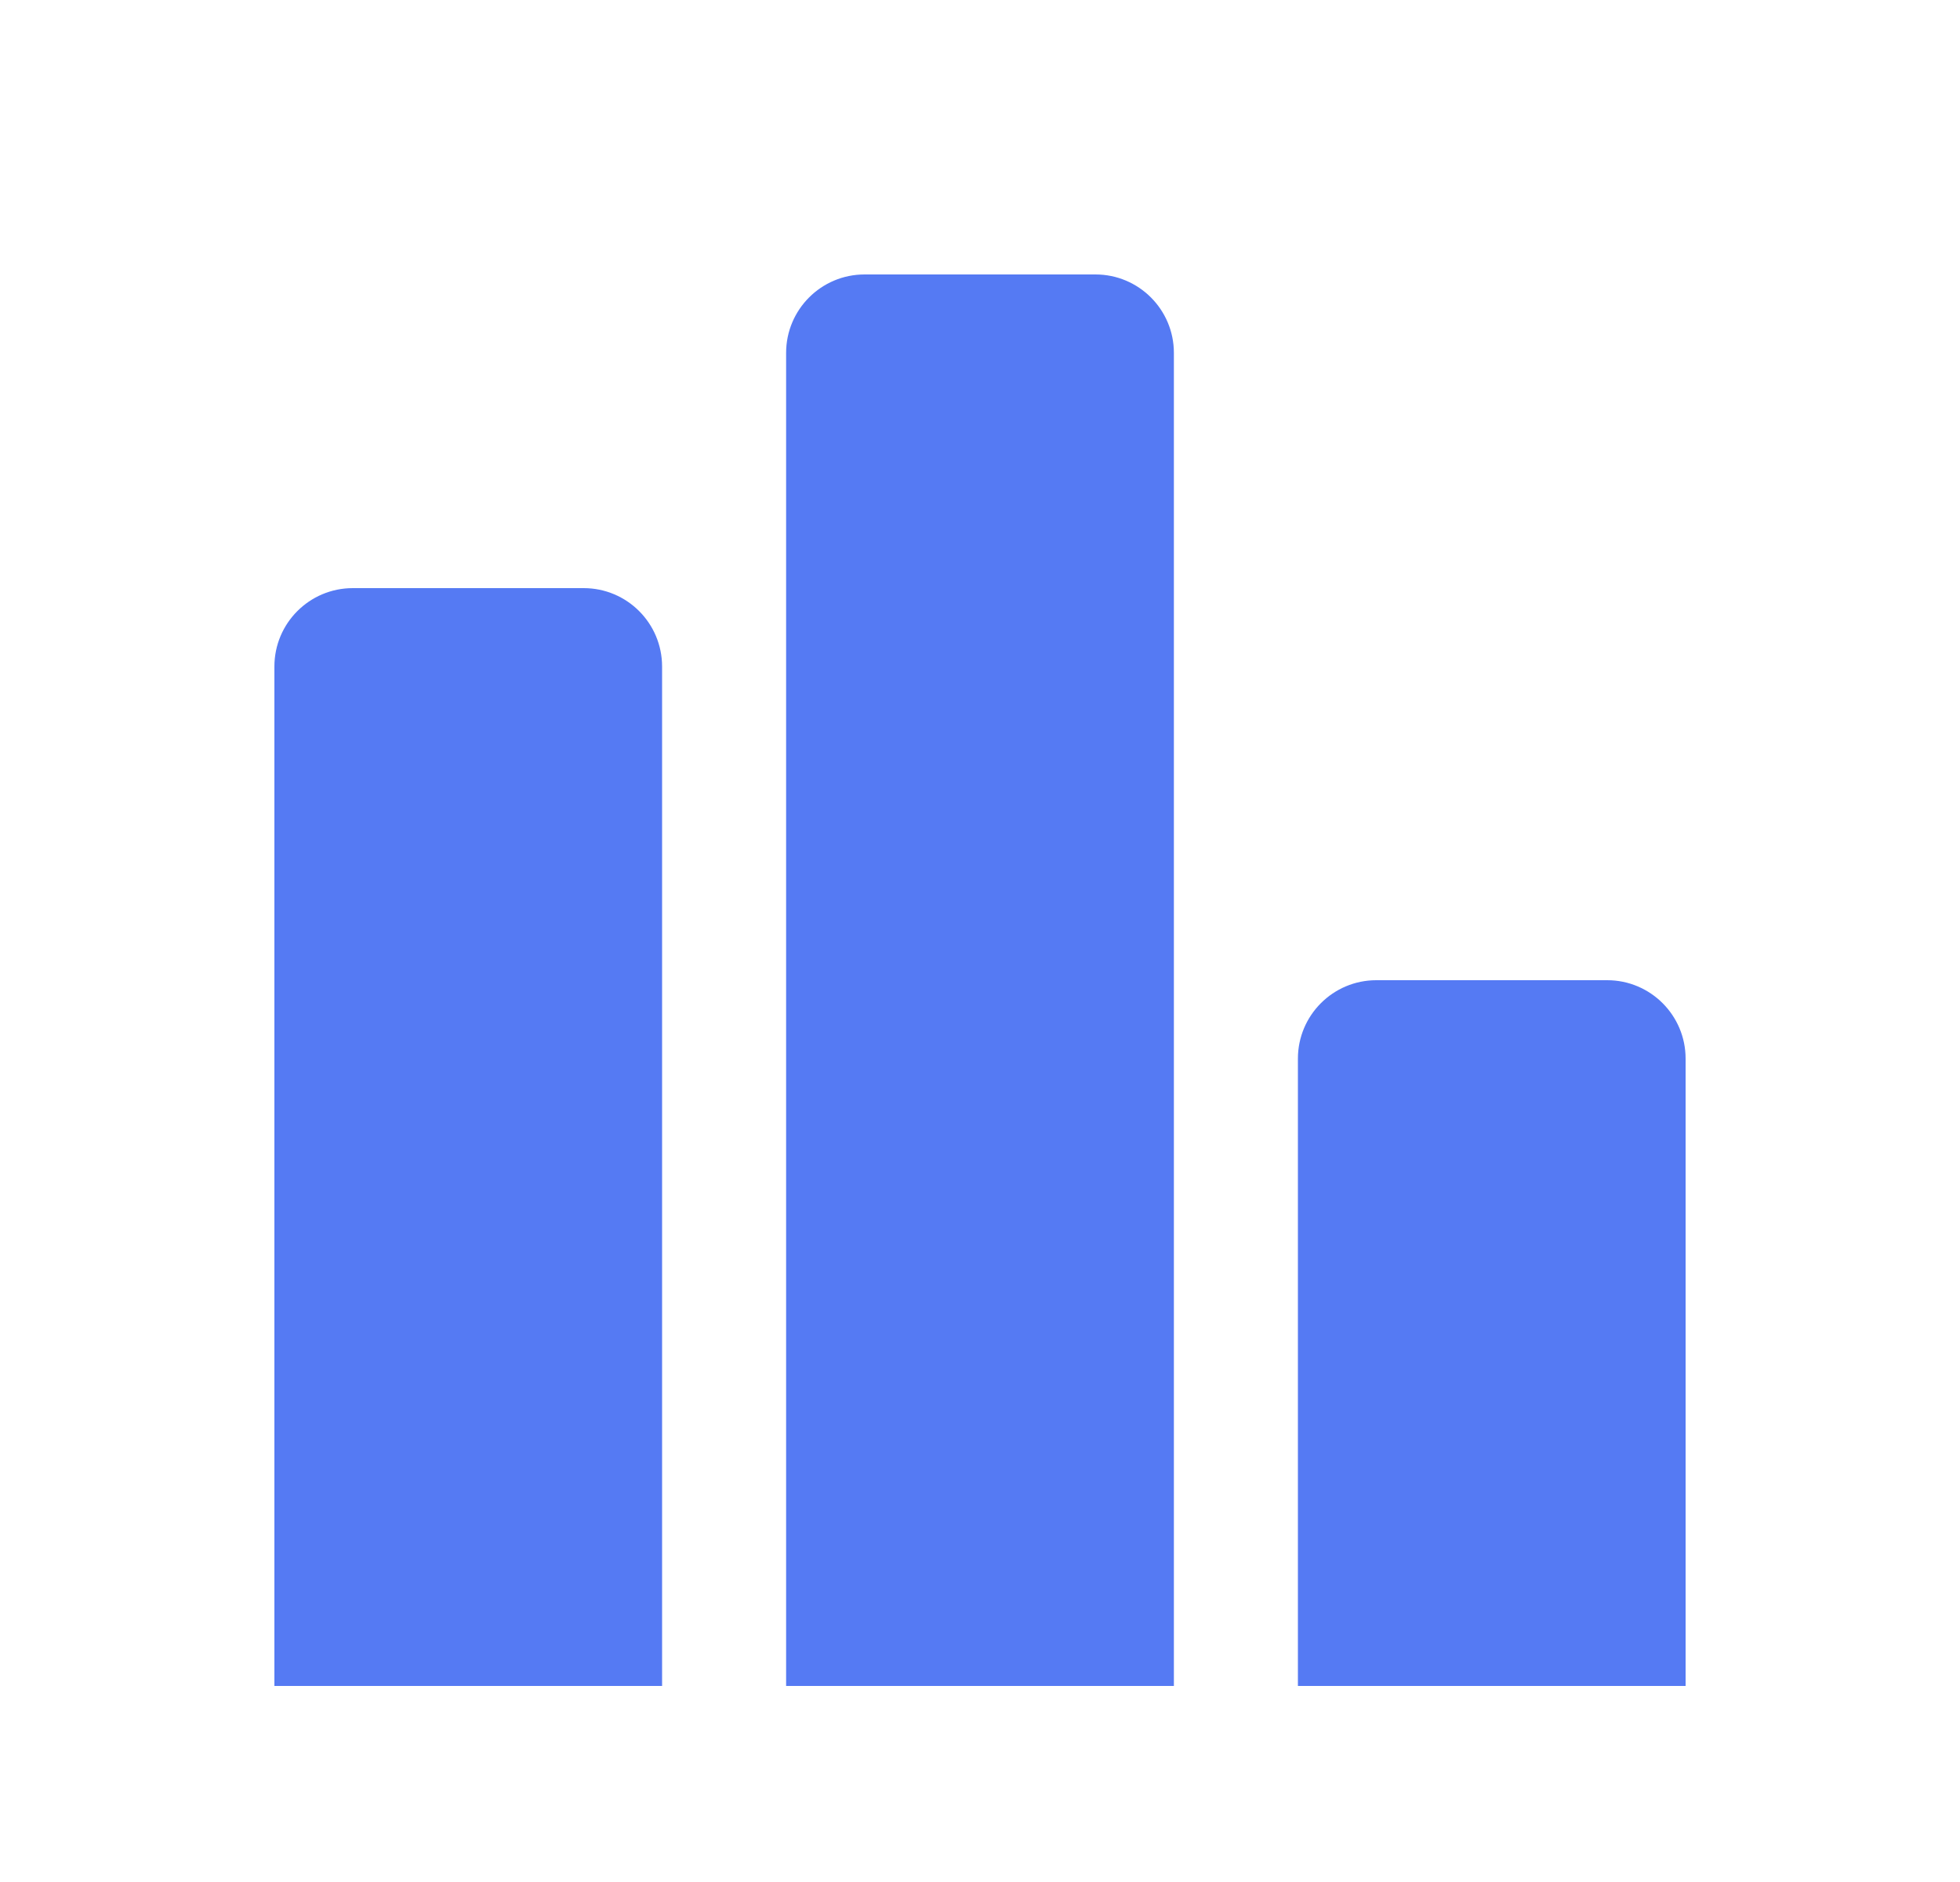 <svg width="25" height="24" viewBox="0 0 25 24" fill="none" xmlns="http://www.w3.org/2000/svg">
<path d="M3.5 8.5C3.5 7.947 3.948 7.5 4.5 7.5H7.445C7.997 7.5 8.445 7.947 8.445 8.5V21.5H3.5V8.5Z" fill="#557AF3"/>
<path d="M10.027 4.5C10.027 3.948 10.475 3.5 11.027 3.5H13.973C14.525 3.5 14.973 3.948 14.973 4.5V21.5H10.027V4.5Z" fill="#557AF3"/>
<path d="M16.555 13.5C16.555 12.948 17.003 12.5 17.555 12.5H20.5C21.052 12.5 21.5 12.948 21.5 13.5V21.5H16.555V13.5Z" fill="#557AF3"/>
</svg>
